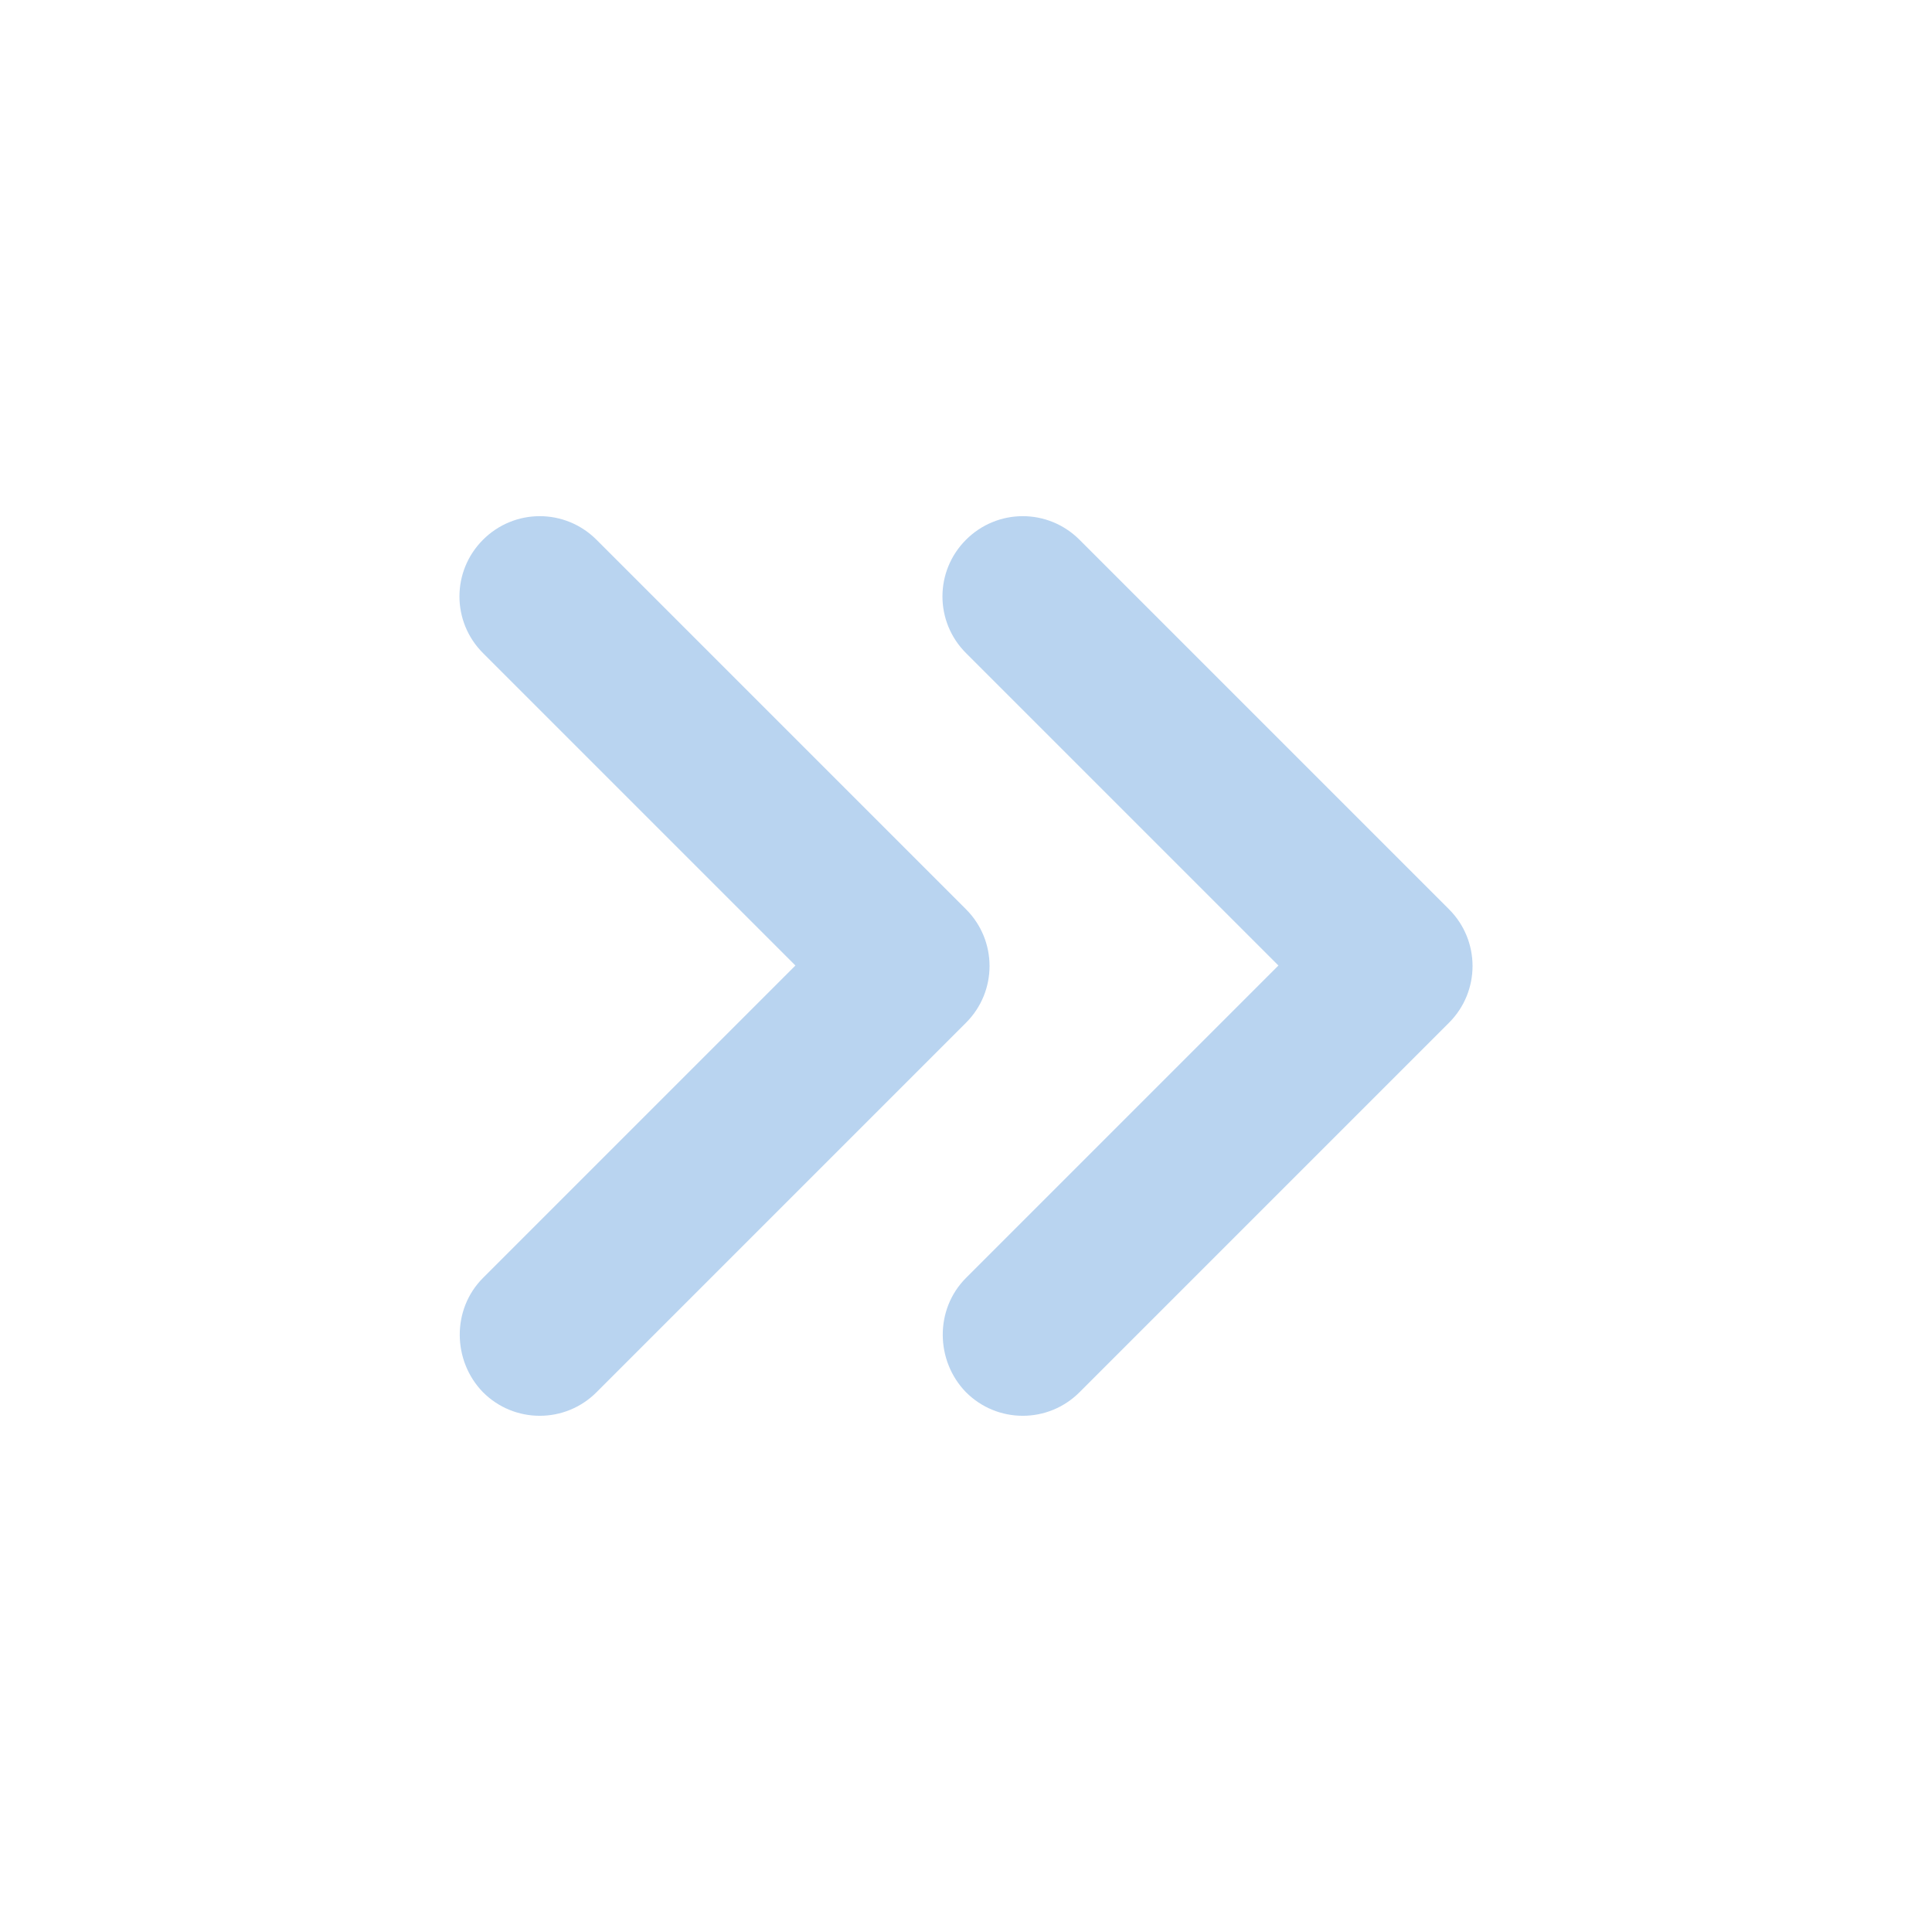 <?xml version="1.0" encoding="UTF-8" standalone="no"?>
<svg
   xmlns:dc="http://purl.org/dc/elements/1.1/"
   xmlns:cc="http://creativecommons.org/ns#"
   xmlns:rdf="http://www.w3.org/1999/02/22-rdf-syntax-ns#"
   xmlns:svg="http://www.w3.org/2000/svg"
   xmlns="http://www.w3.org/2000/svg"
   xmlns:sodipodi="http://sodipodi.sourceforge.net/DTD/sodipodi-0.dtd"
   xmlns:inkscape="http://www.inkscape.org/namespaces/inkscape"
   version="1.1"
   id="mdi-chevron-double-right"
   width="24"
   height="24"
   viewBox="0 0 24 24"
   sodipodi:docname="go-next-skip.svg"
   inkscape:version="1.0.2 (e86c870879, 2021-01-15)">
  <defs
     id="defs7" />
  <sodipodi:namedview
     pagecolor="#ffffff"
     bordercolor="#666666"
     borderopacity="1"
     objecttolerance="10"
     gridtolerance="10"
     guidetolerance="10"
     inkscape:pageopacity="0"
     inkscape:pageshadow="2"
     inkscape:window-width="1920"
     inkscape:window-height="1011"
     id="namedview5"
     showgrid="false"
     inkscape:zoom="33.208333"
     inkscape:cx="12"
     inkscape:cy="14.846612"
     inkscape:window-x="0"
     inkscape:window-y="0"
     inkscape:window-maximized="1"
     inkscape:current-layer="mdi-chevron-double-right" />
  <path fill="#B9D4F0"
     id="path2-3"
     d="m 6.705,6.412 c -0.255,0 -0.51,0.098 -0.705,0.293 -0.39,0.39 -0.39,1.018 0,1.408 l 3.881,3.881 -3.881,3.881 c -0.39,0.39 -0.38,1.03 0,1.42 0.39,0.39 1.02,0.39 1.41,0 l 4.59,-4.59 c 0.39,-0.39 0.39,-1.02 0,-1.41 L 7.41,6.705 C 7.215,6.51 6.96,6.412 6.705,6.412 Z m 6,0 c -0.255,0 -0.51,0.098 -0.705,0.293 -0.39,0.39 -0.39,1.018 0,1.408 l 3.881,3.881 -3.881,3.881 c -0.39,0.39 -0.38,1.03 0,1.42 0.39,0.39 1.02,0.39 1.41,0 l 4.59,-4.59 c 0.39,-0.39 0.39,-1.02 0,-1.41 L 13.41,6.705 c -0.195,-0.195 -0.45,-0.293 -0.705,-0.293 z" />
</svg>
